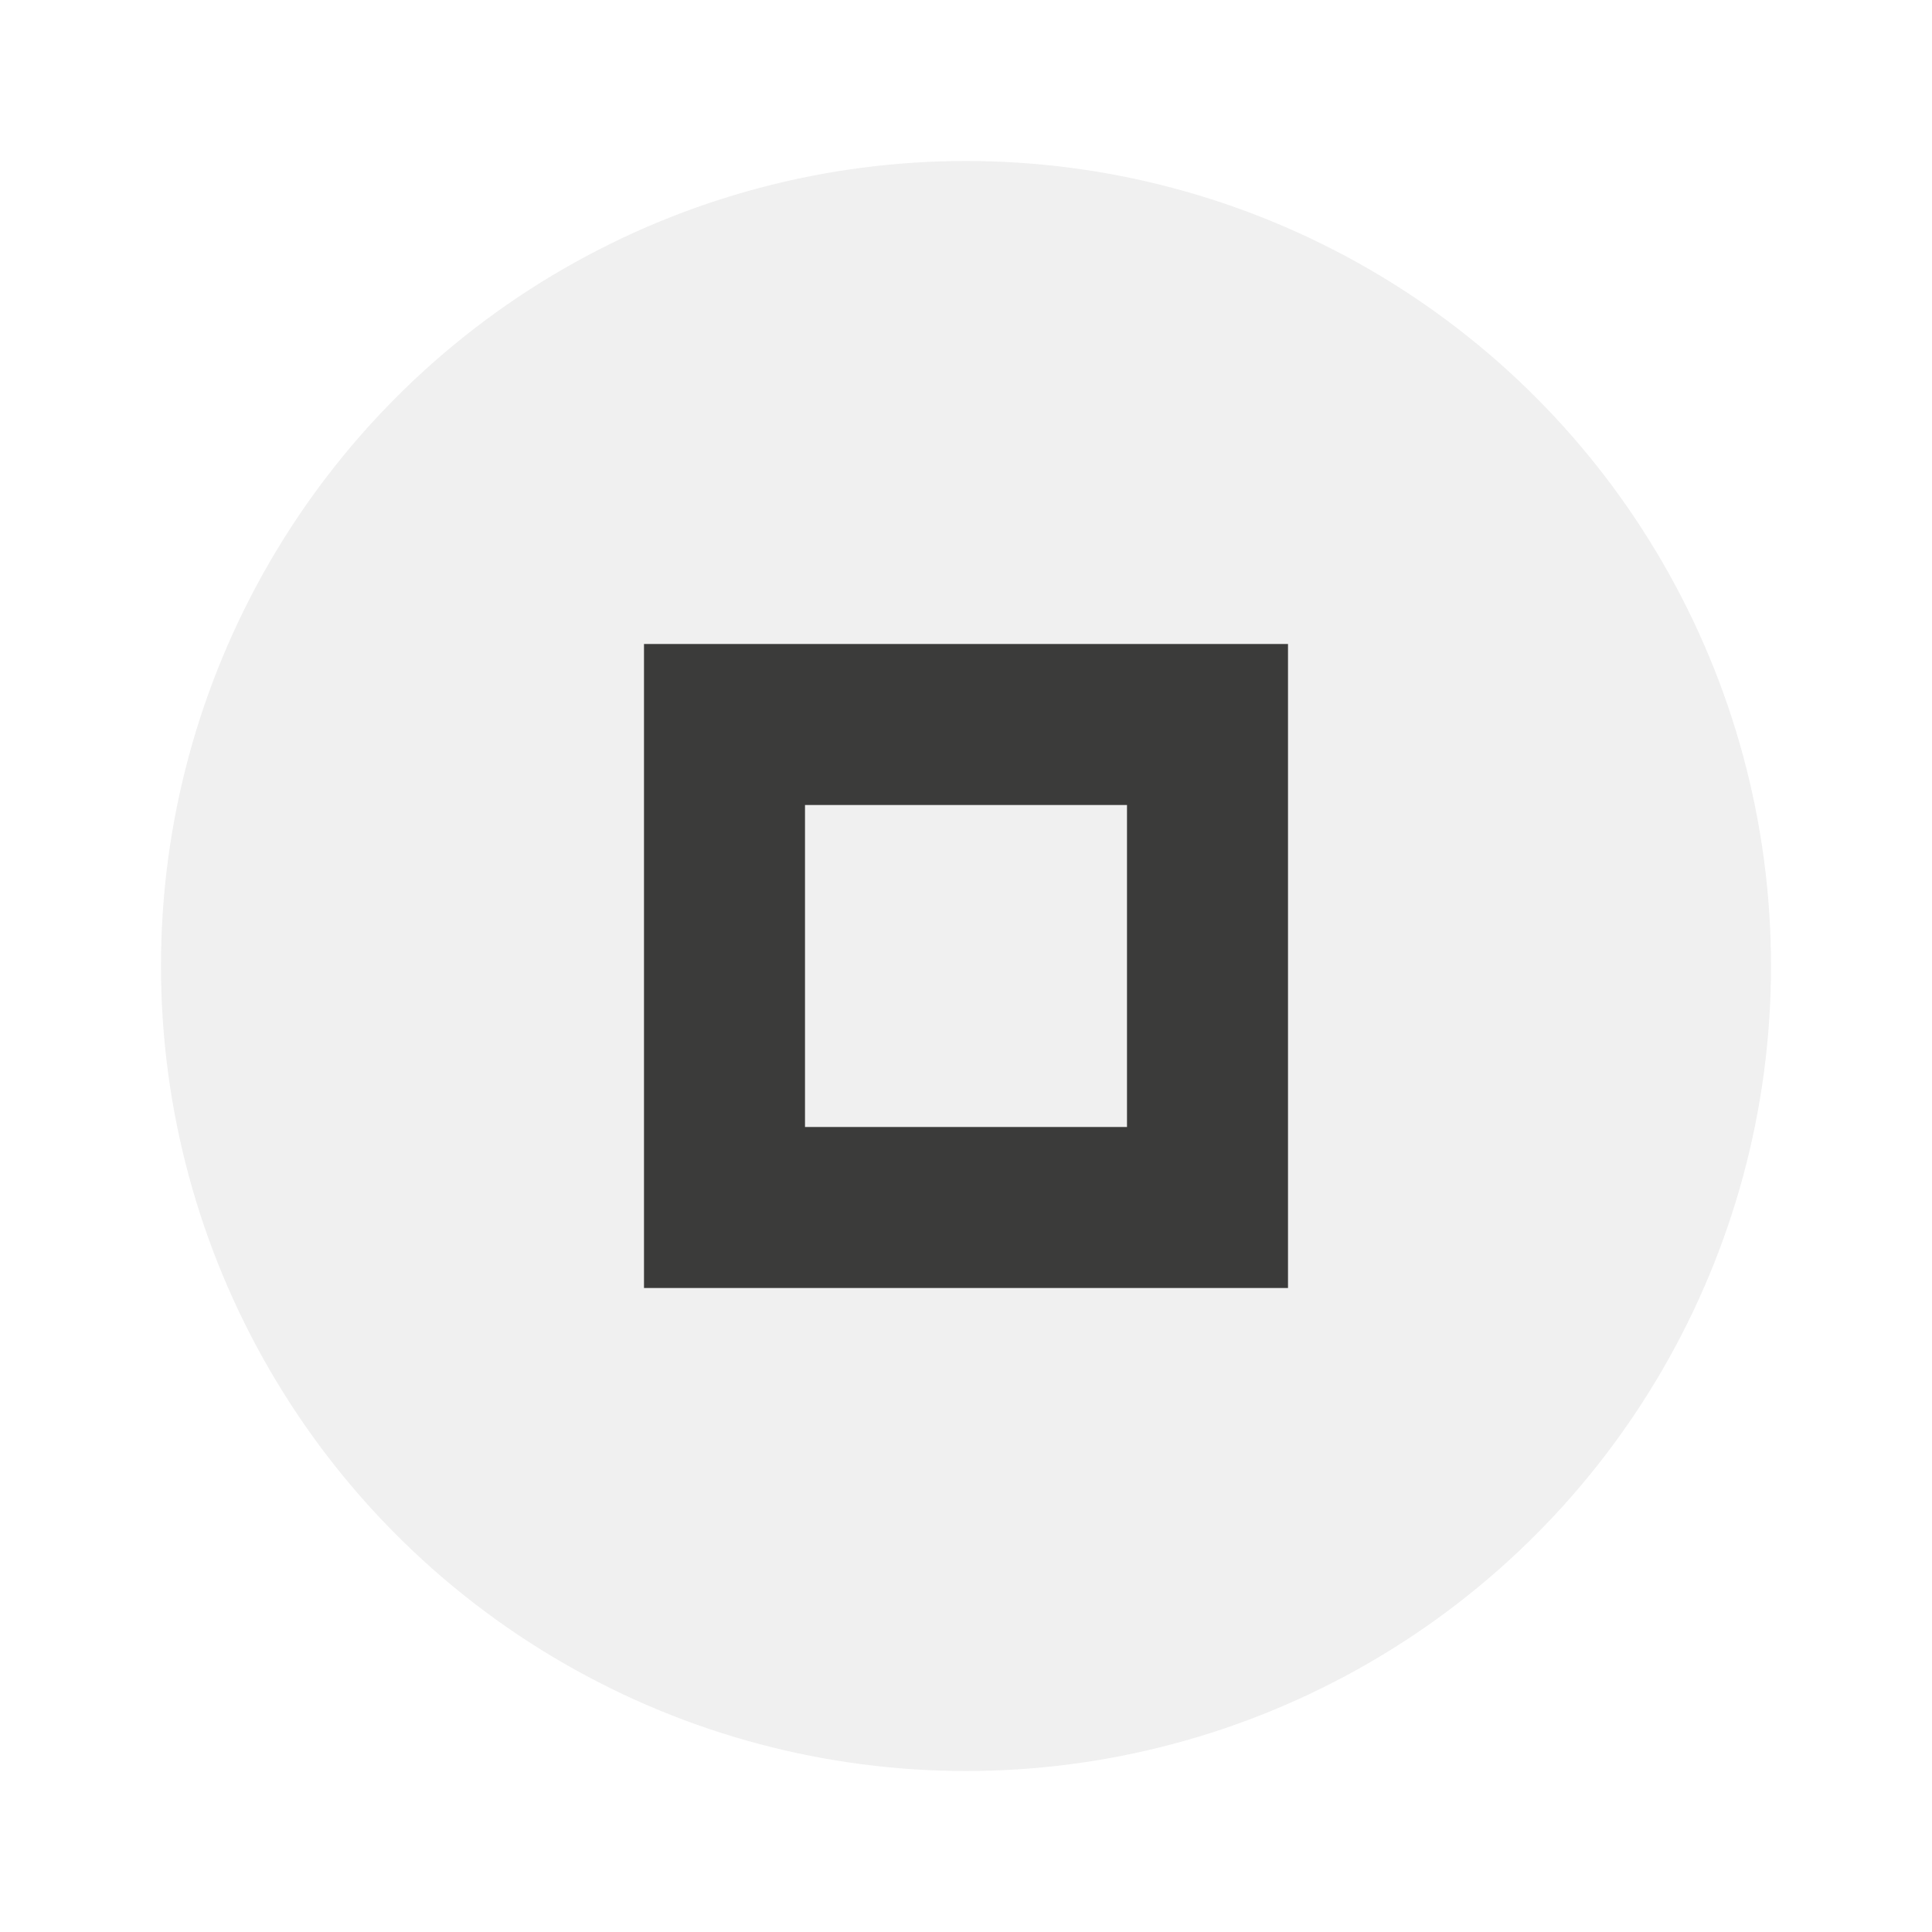 <svg xmlns="http://www.w3.org/2000/svg" width="24" height="24" viewBox="0 0 24 24" fill="#1E1E1D" opacity="0.87">
  <circle cx="12" cy="12" r="10" opacity="0.08"/>
  <path d="m8 8v8h8v-8h-8zm2 2h4v4h-4v-4z"/>
</svg>
